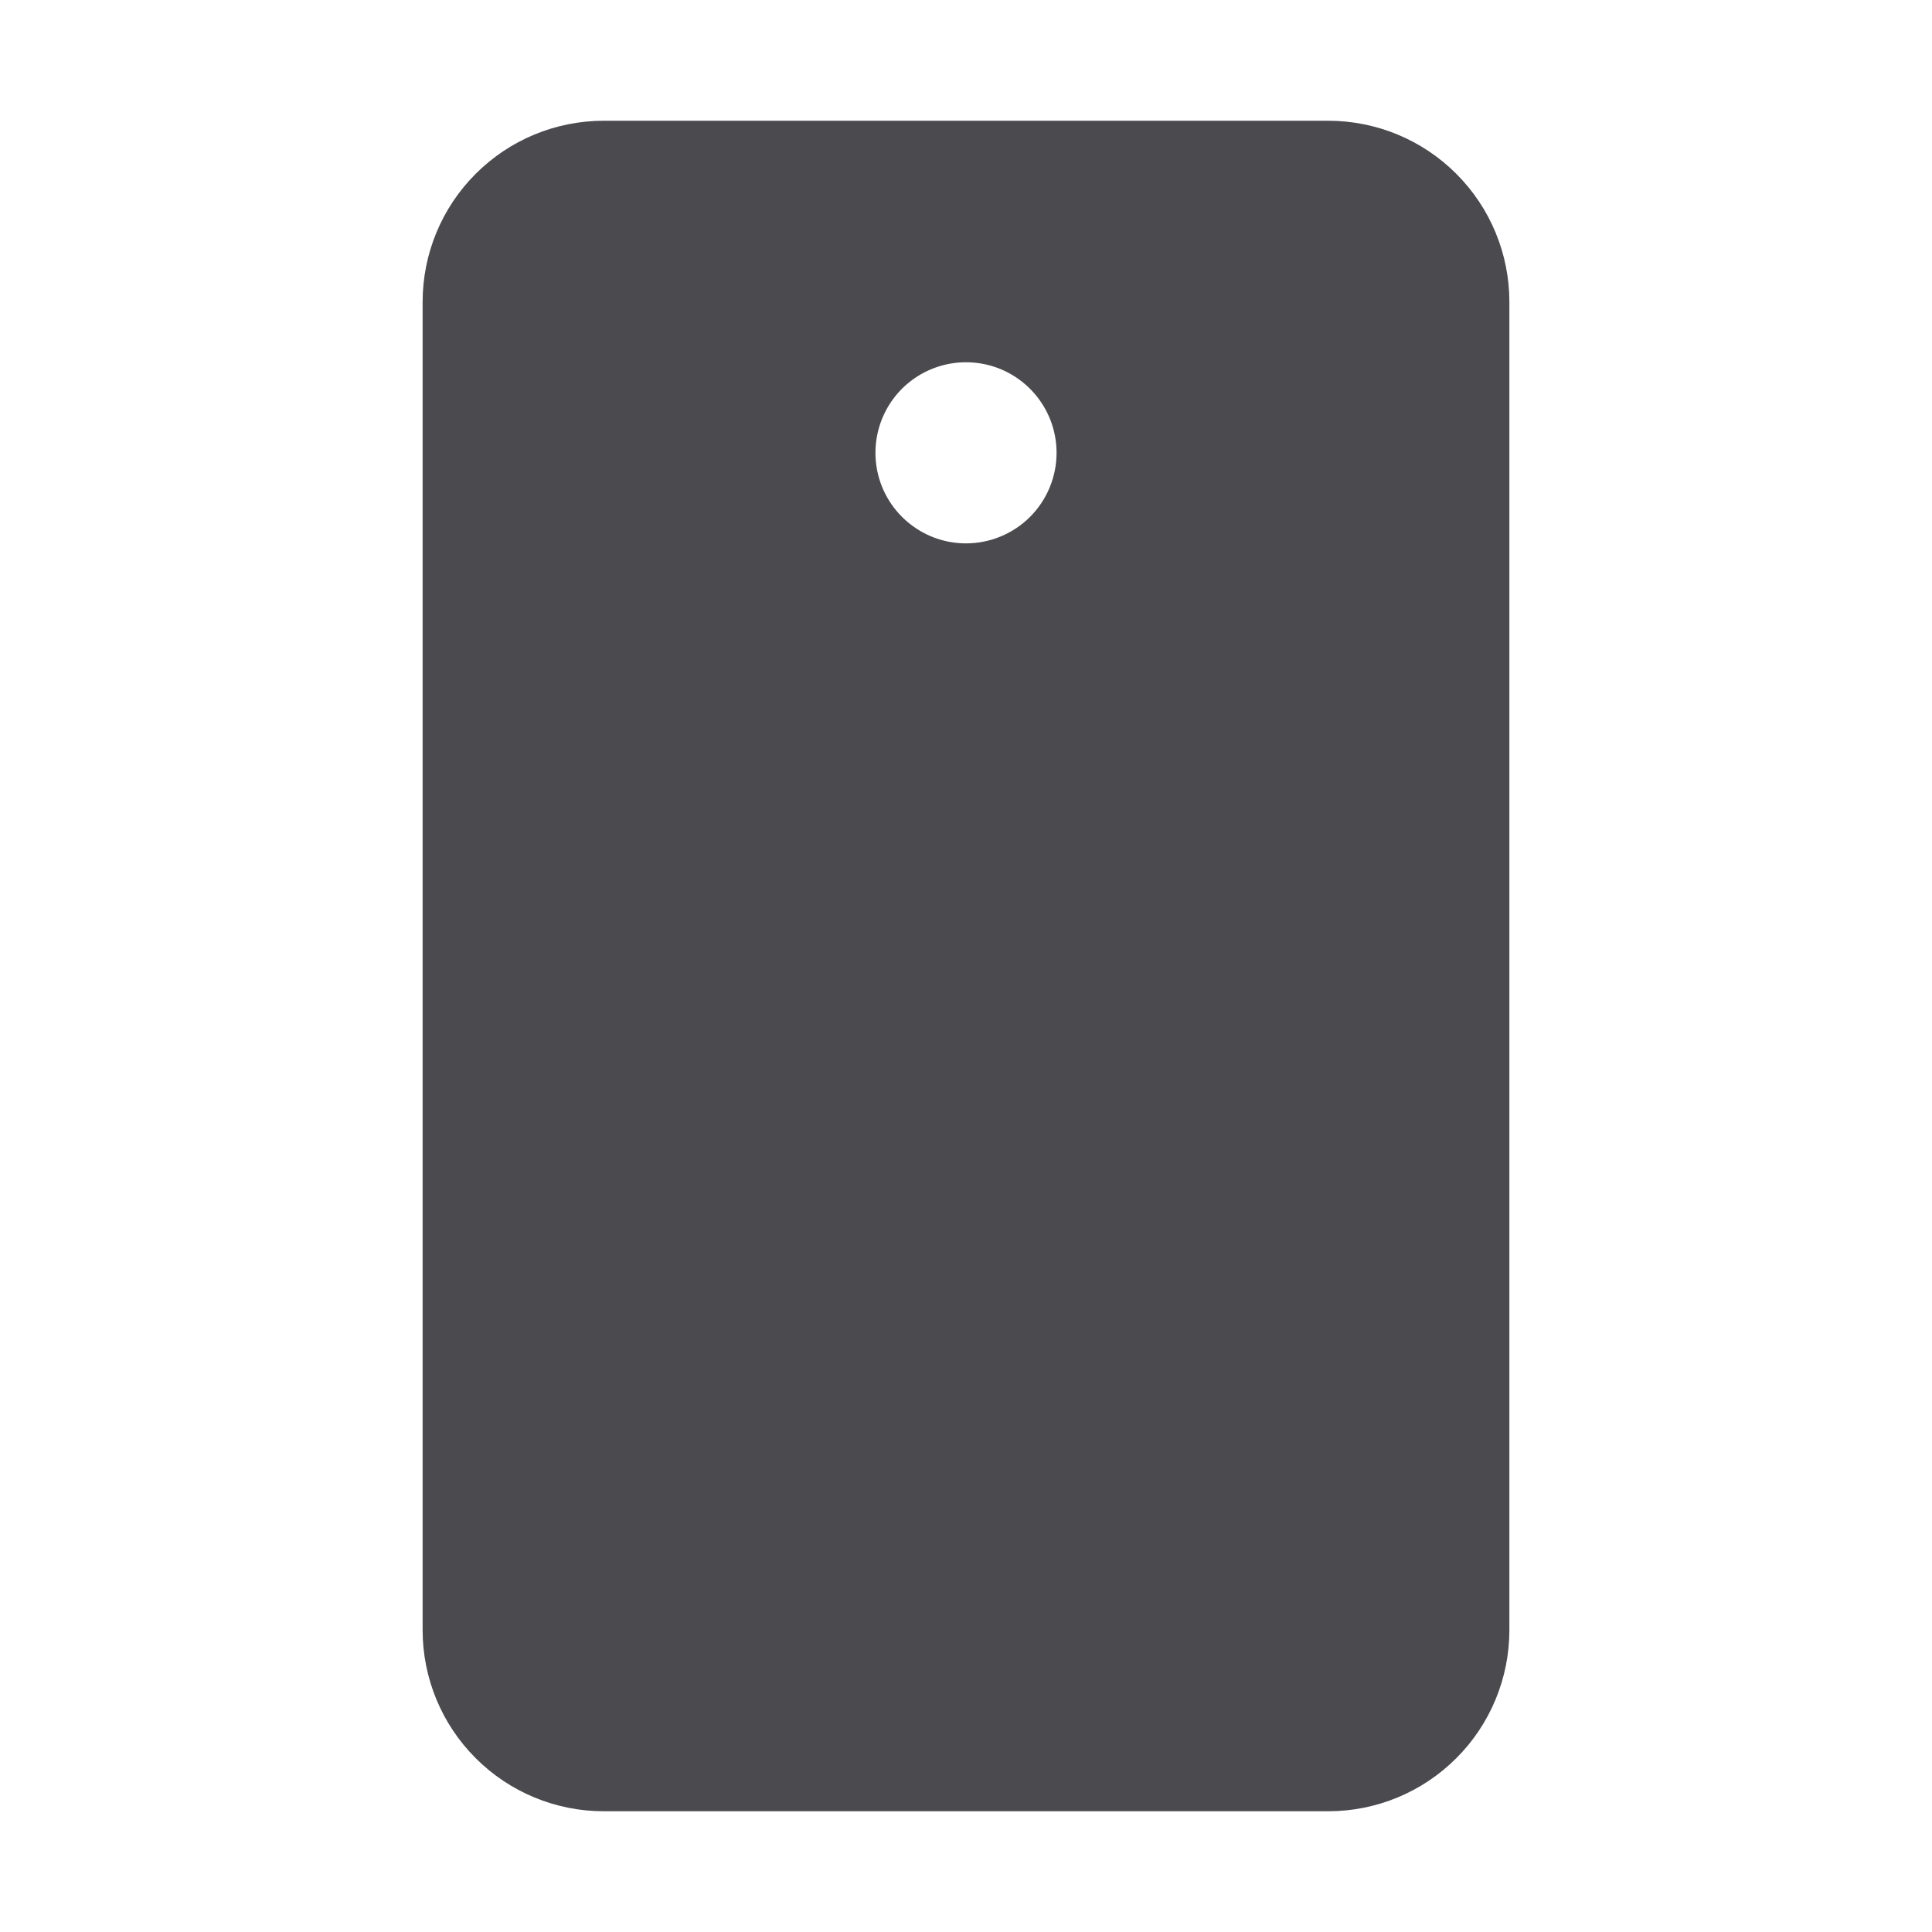 <svg width="32" height="32" viewBox="0 0 32 32" fill="none" xmlns="http://www.w3.org/2000/svg">
<path d="M22 2H10C9.204 2 8.441 2.316 7.879 2.879C7.316 3.441 7 4.204 7 5V27C7 27.796 7.316 28.559 7.879 29.121C8.441 29.684 9.204 30 10 30H22C22.796 30 23.559 29.684 24.121 29.121C24.684 28.559 25 27.796 25 27V5C25 4.204 24.684 3.441 24.121 2.879C23.559 2.316 22.796 2 22 2ZM16 9C15.703 9 15.413 8.912 15.167 8.747C14.92 8.582 14.728 8.348 14.614 8.074C14.501 7.8 14.471 7.498 14.529 7.207C14.587 6.916 14.73 6.649 14.939 6.439C15.149 6.23 15.416 6.087 15.707 6.029C15.998 5.971 16.3 6.001 16.574 6.114C16.848 6.228 17.082 6.42 17.247 6.667C17.412 6.913 17.5 7.203 17.5 7.5C17.5 7.898 17.342 8.279 17.061 8.561C16.779 8.842 16.398 9 16 9Z" fill="#4A4A4F"/>
</svg>
